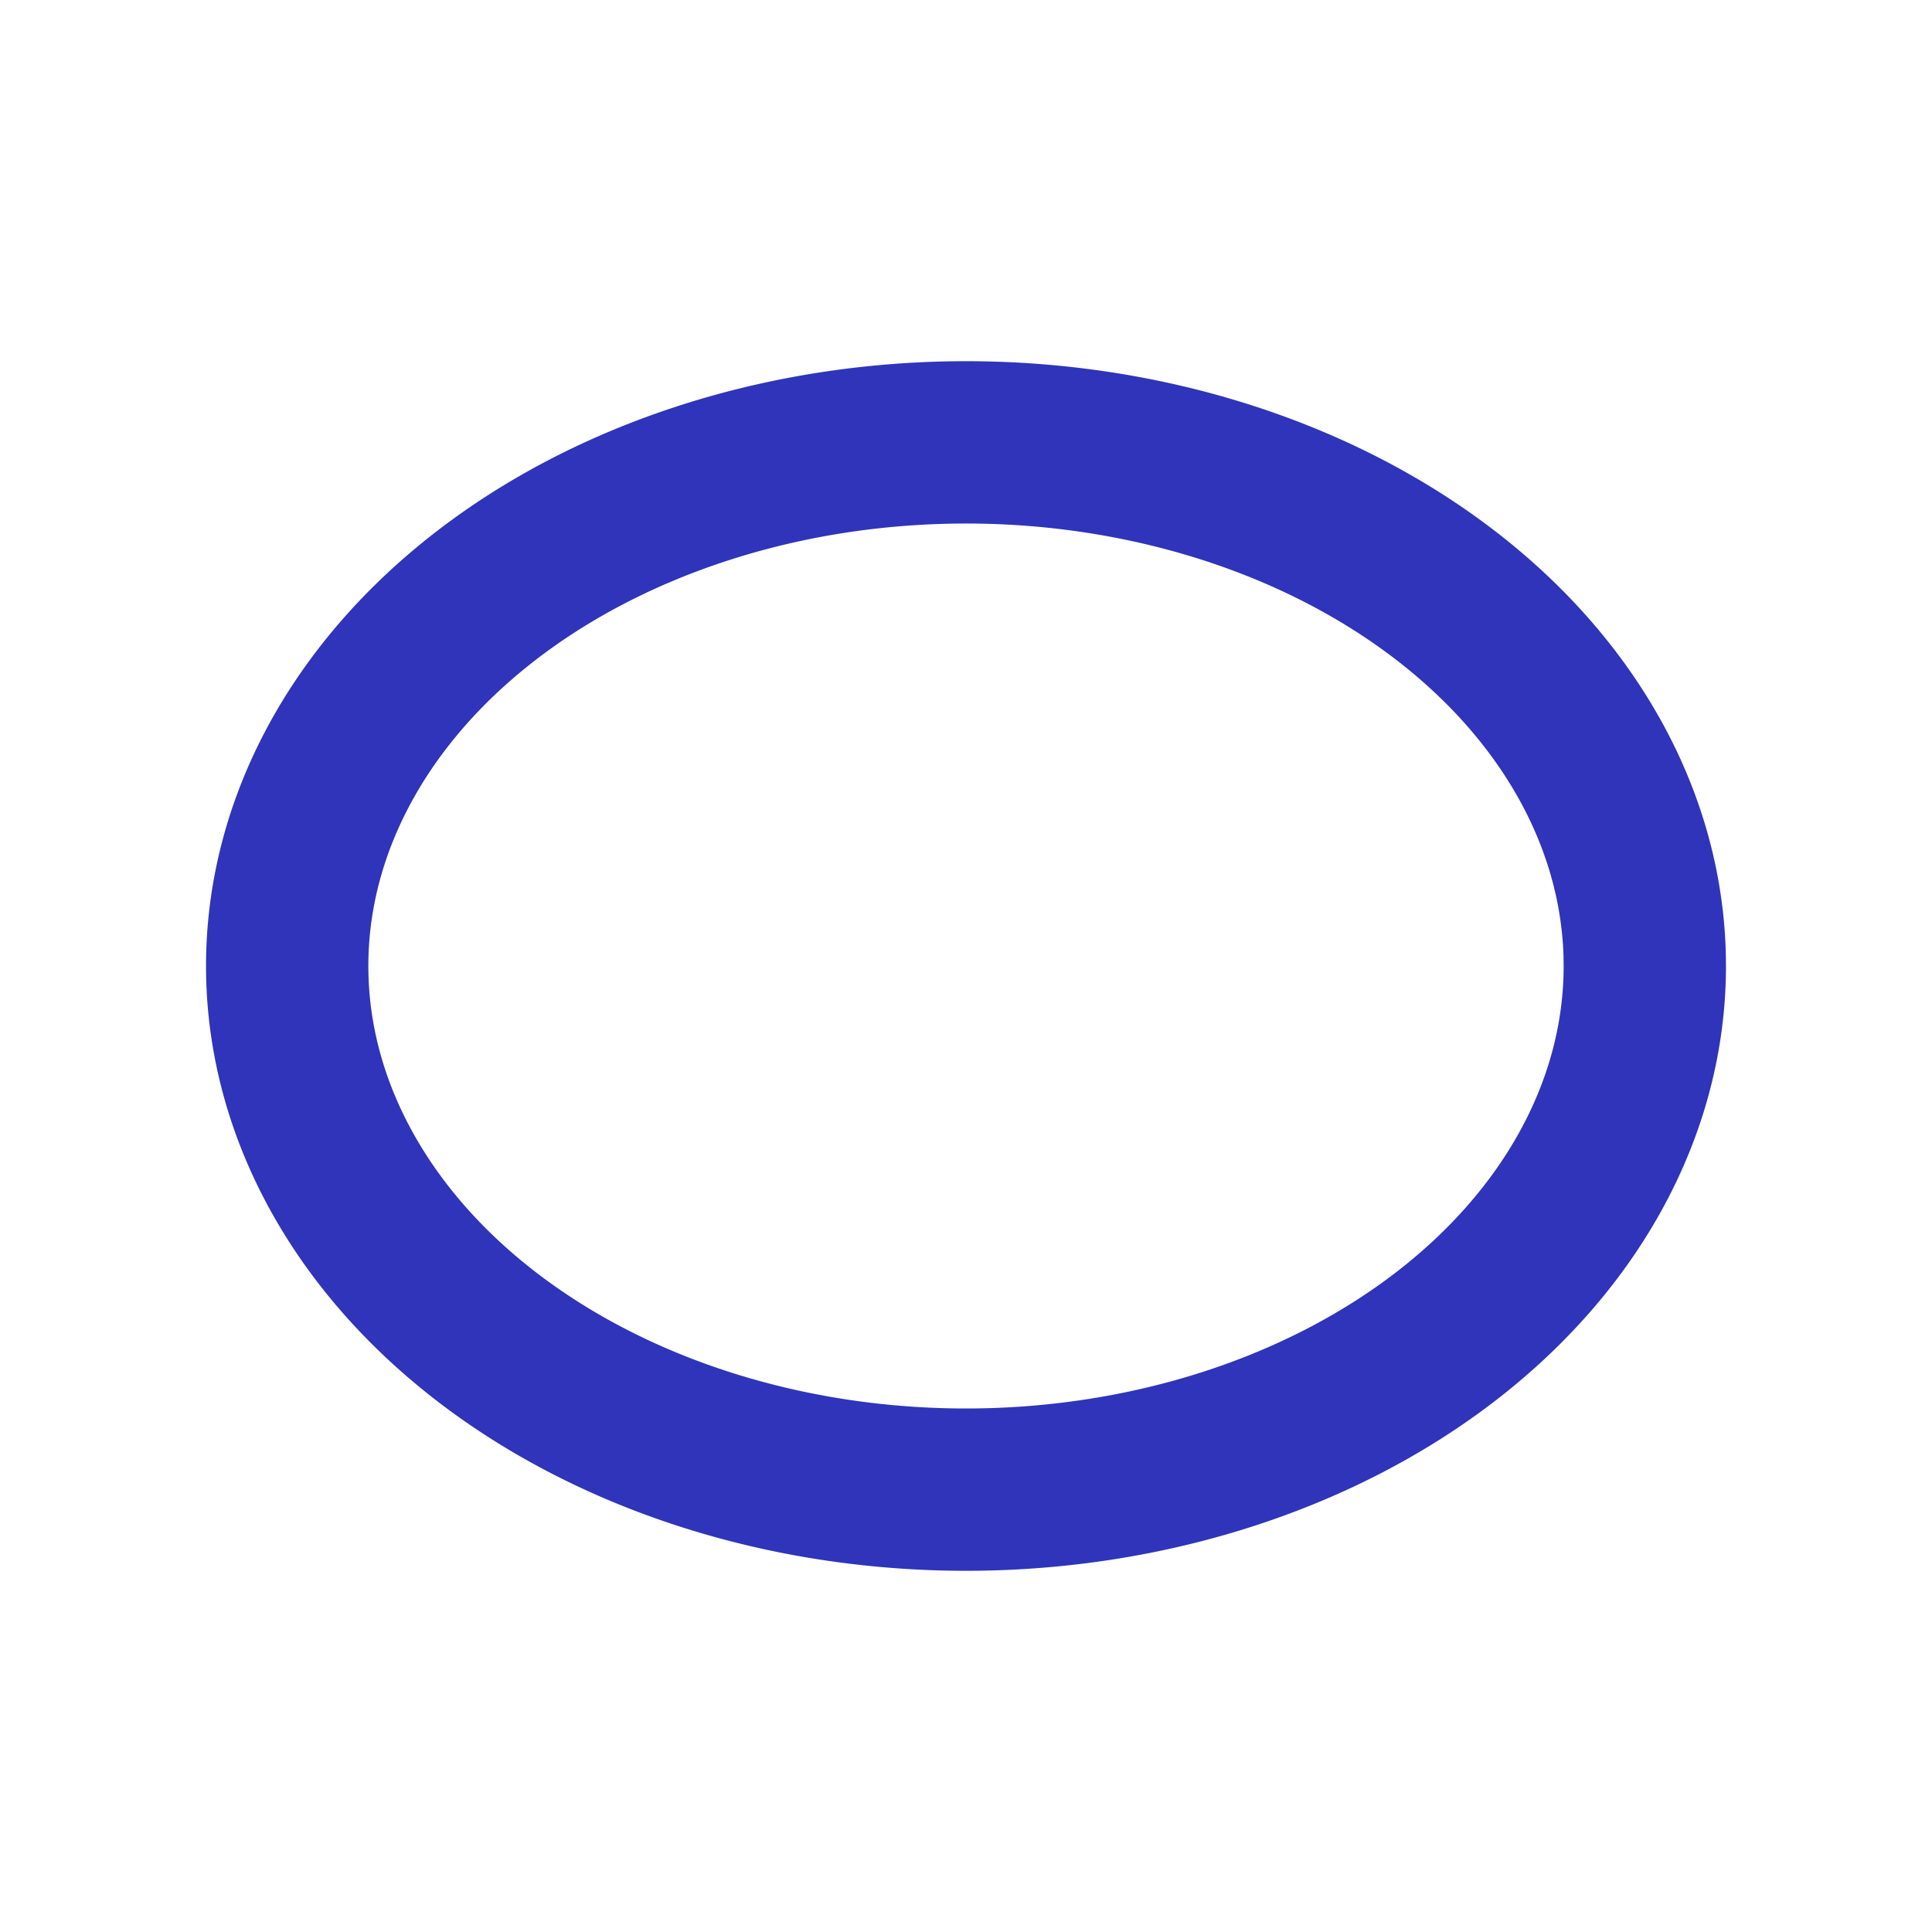 <?xml version="1.0" encoding="UTF-8" standalone="no"?>
<!-- Created with Inkscape (http://www.inkscape.org/) -->

<svg
   width="120"
   height="120"
   viewBox="0 0 120 120"
   version="1.1"
   id="svg1"
   xmlns="http://www.w3.org/2000/svg"
   xmlns:svg="http://www.w3.org/2000/svg">
  <defs
     id="defs1" />
  <g
     id="layer1">
    <path
       style="fill:none;stroke:#2f34bb;stroke-width:10.082;stroke-linecap:round;stroke-linejoin:round;stroke-miterlimit:7.3"
       id="path1"
       d="M 102.162,60 A 42.162,32.524 0 0 1 60.224,92.524 42.162,32.524 0 0 1 17.84,60.345 42.162,32.524 0 0 1 59.328,27.48 42.162,32.524 0 0 1 102.153,59.309 Z" />
  </g>
</svg>
